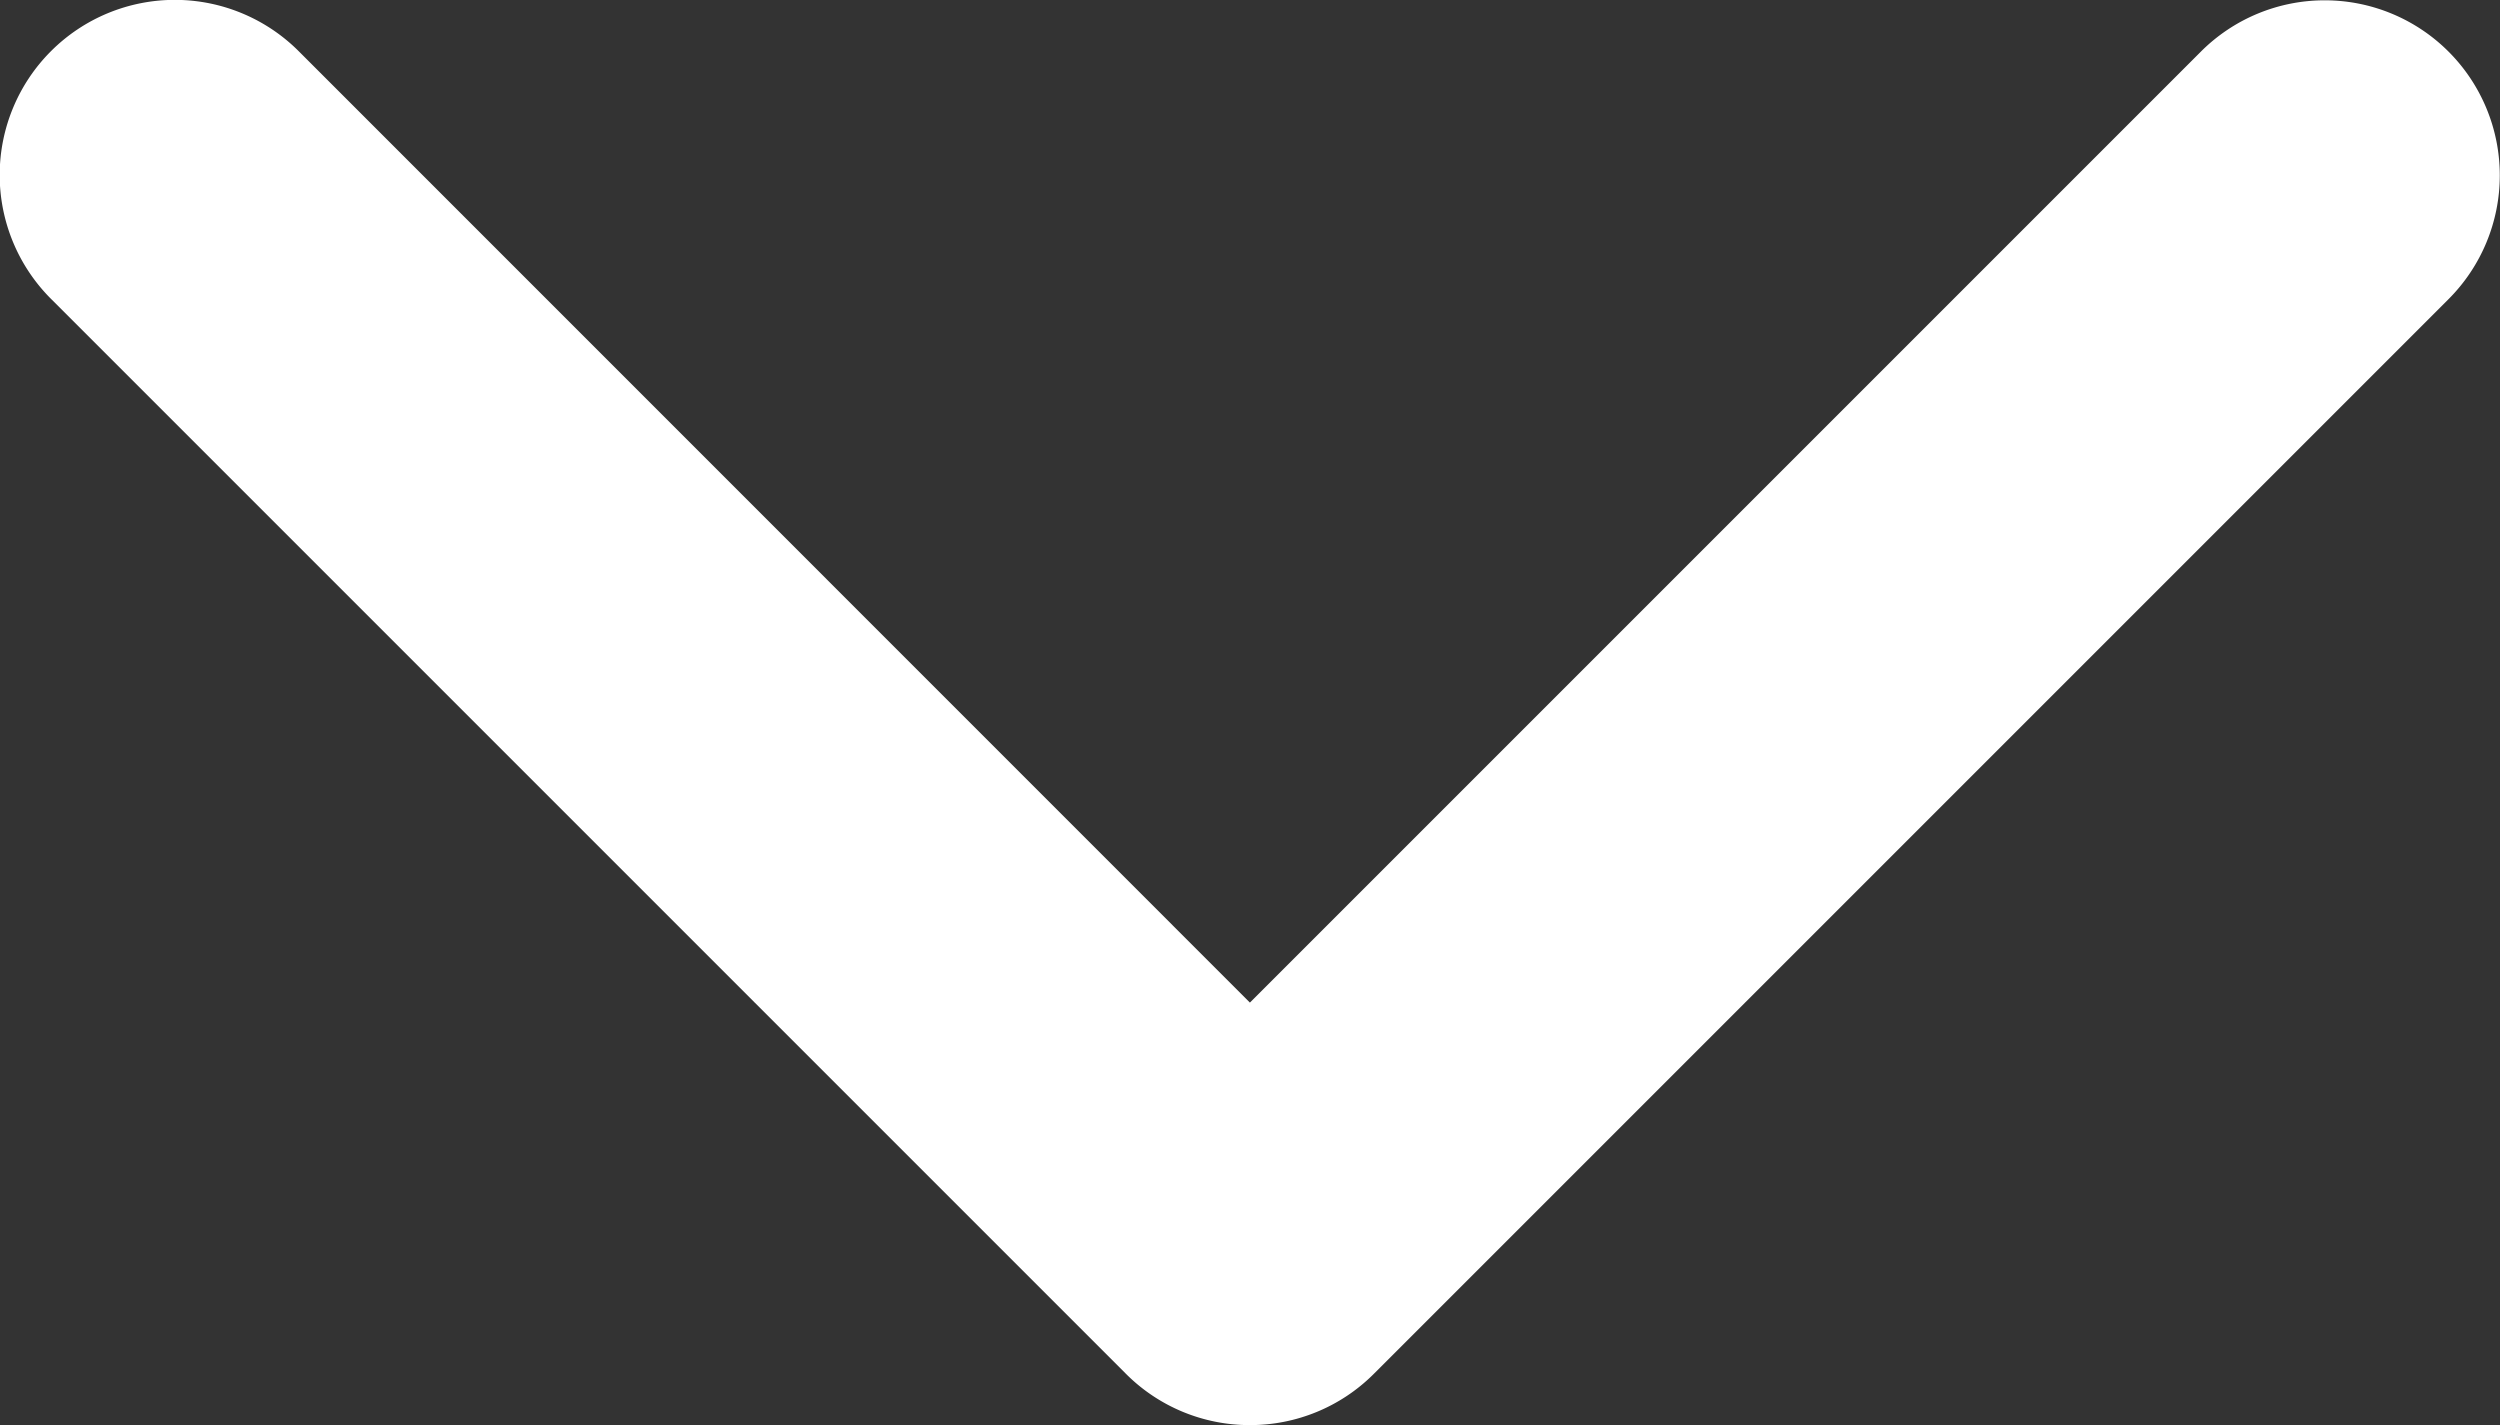 <svg xmlns="http://www.w3.org/2000/svg" width="13.485" height="7.687" viewBox="0 0 13.485 7.687">
  <rect x="0" y="0" width="13.485" height="7.687" fill="#333333" stroke="none"/>
  <g id="Group_8" data-name="Group 8" transform="translate(0 0)">
    <path id="Path_10" data-name="Path 10" d="M6.742,7.687a.942.942,0,0,1-.668-.276l-5.8-5.8A.944.944,0,0,1,1.612.277l5.13,5.131,5.13-5.13a.944.944,0,0,1,1.335,1.336l-5.8,5.8A.942.942,0,0,1,6.742,7.687Z" fill="#fff"/>
  </g>
</svg>
